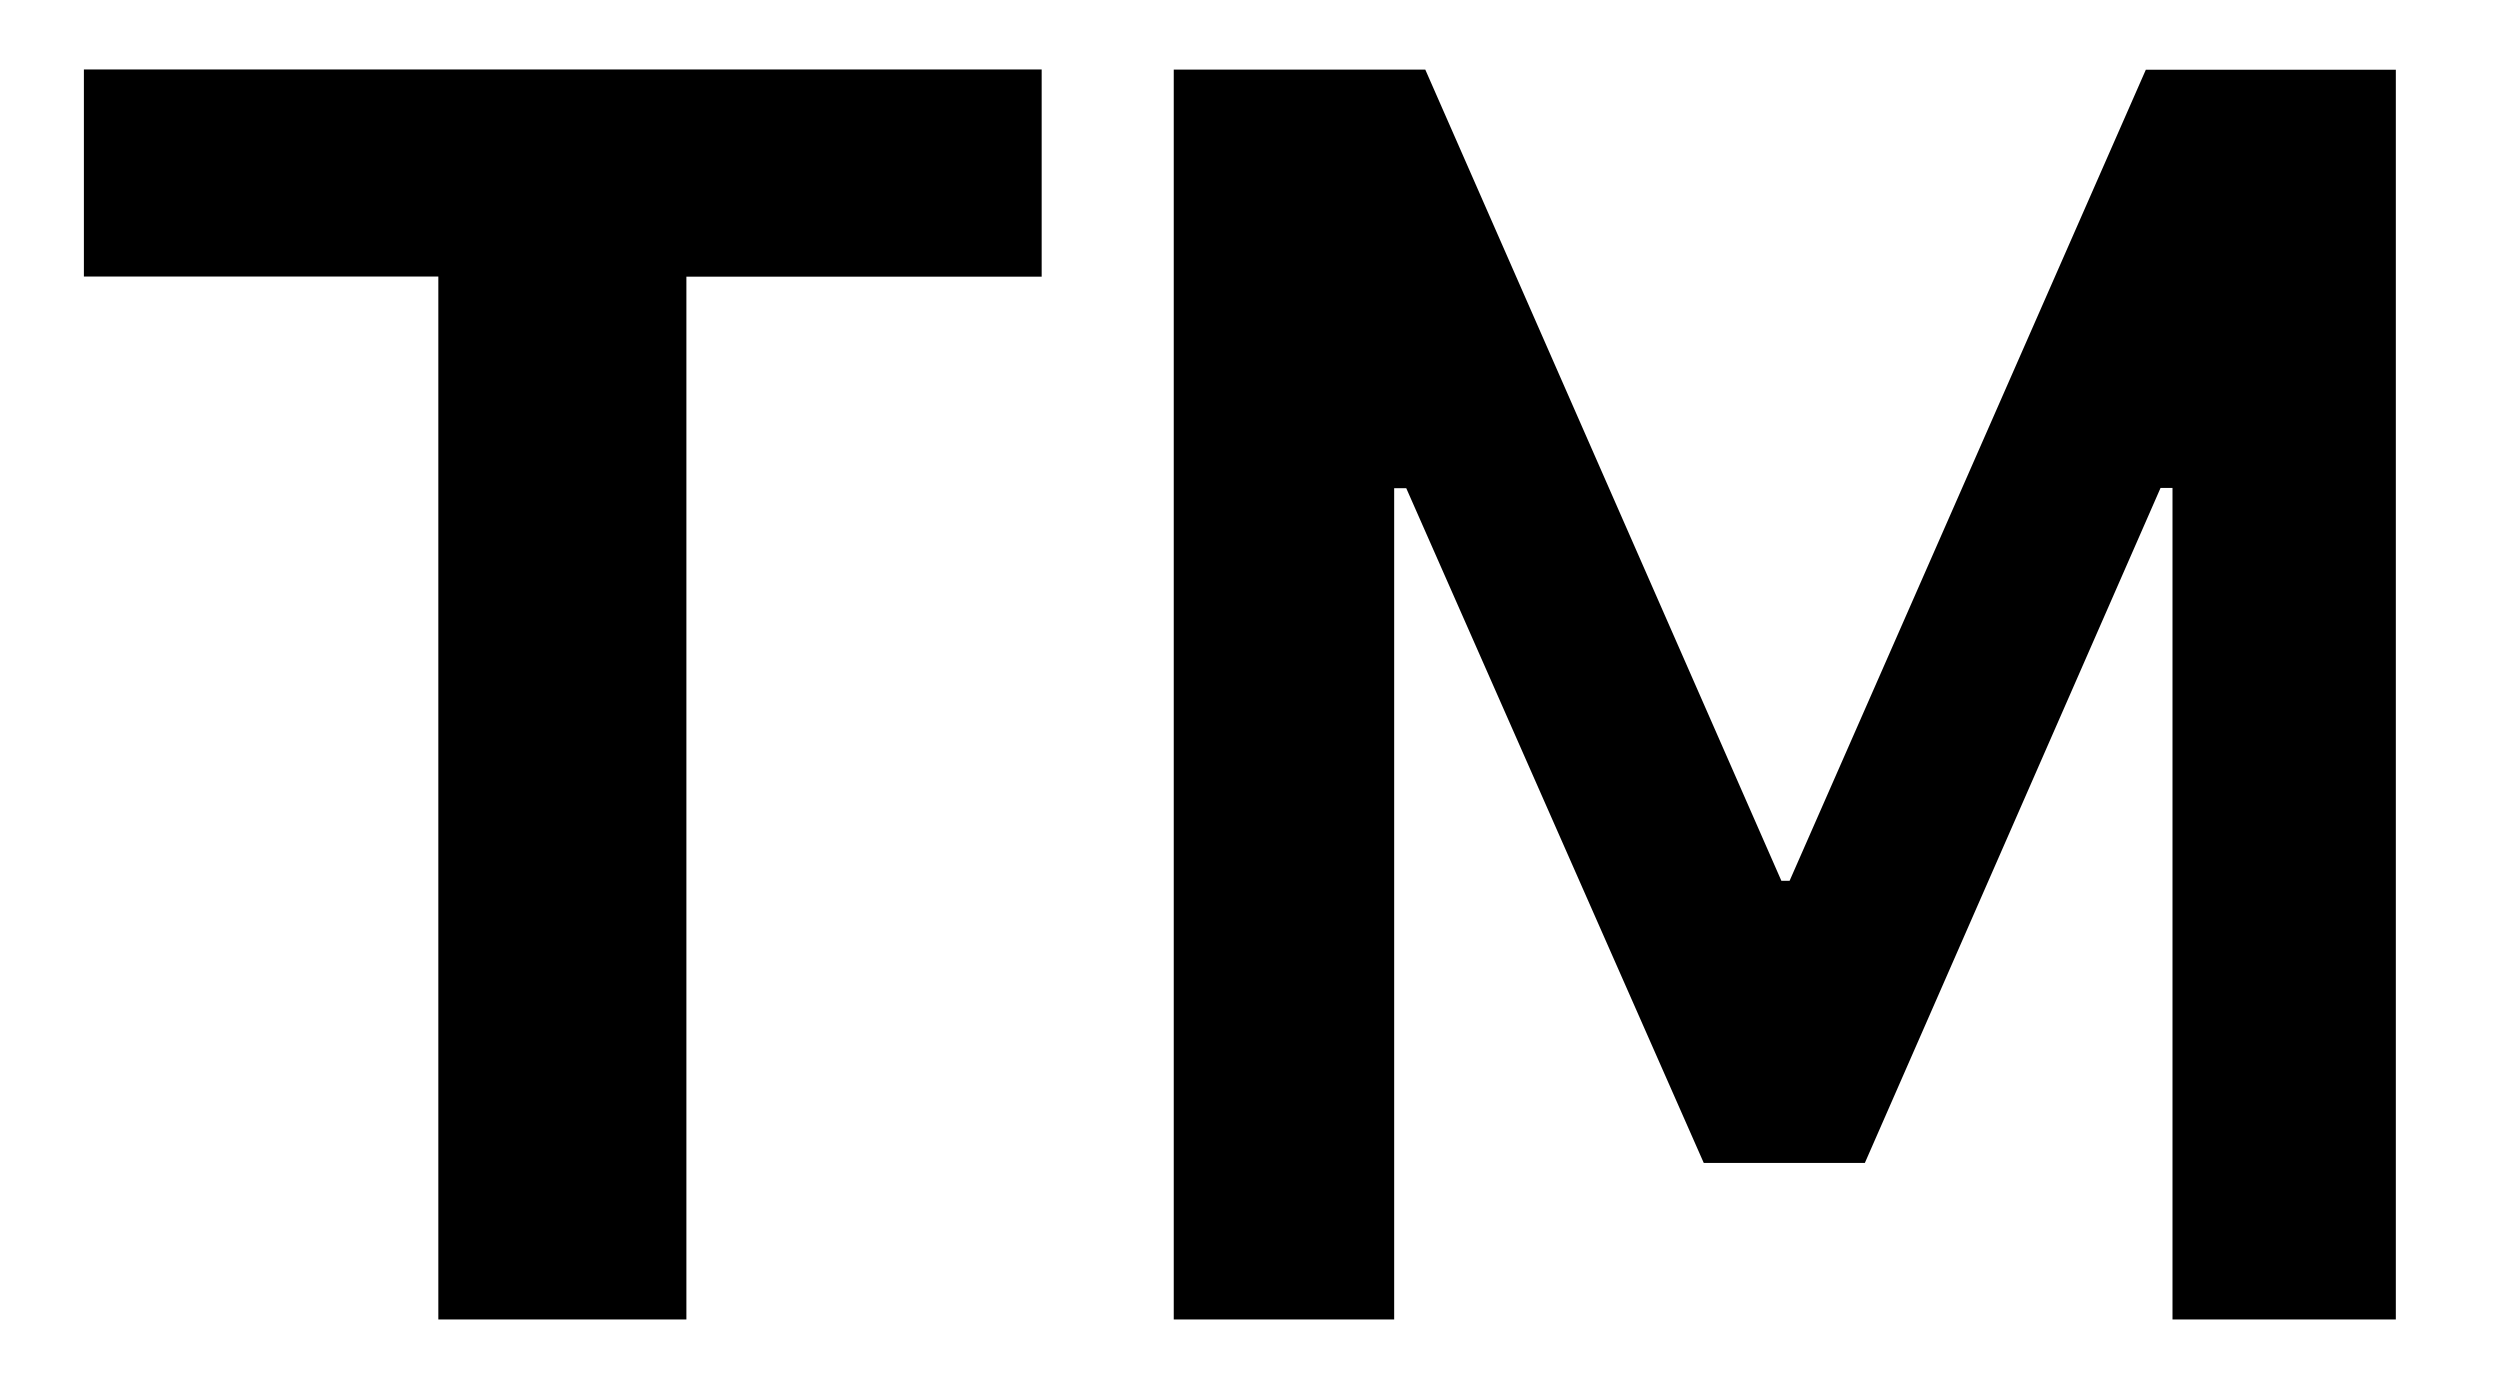 ﻿<?xml version="1.0" encoding="utf-8"?>
<svg version="1.1" xmlns:xlink="http://www.w3.org/1999/xlink" width="18px" height="10px" xmlns="http://www.w3.org/2000/svg">
  <defs>
    <pattern id="BGPattern" patternUnits="userSpaceOnUse" alignment="0 0" imageRepeat="None" />
    <mask fill="white" id="Clip4775">
      <path d="M 4.941 9.5  L 4.942 9.5  L 4.942 1.992  L 7.5 1.992  L 7.5 0.5  L 0.604 0.5  L 0.604 1.991  L 3.156 1.991  L 3.156 9.5  L 4.941 9.5  Z M 10.041 9.5  L 10.038 9.5  L 10.038 3.515  L 10.125 3.515  L 12.267 8.373  L 13.427 8.373  L 15.556 3.513  L 15.642 3.513  L 15.642 9.5  L 17.25 9.5  L 17.25 0.502  L 15.45 0.502  L 12.885 6.342  L 12.826 6.342  L 10.262 0.501  L 8.451 0.501  L 8.451 9.5  L 10.041 9.5  Z " fill-rule="evenodd" />
    </mask>
  </defs>
  <g transform="matrix(1 0 0 1 -3 -4 )">
    <path d="M 4.941 9.5  L 4.942 9.5  L 4.942 1.992  L 7.5 1.992  L 7.5 0.5  L 0.604 0.5  L 0.604 1.991  L 3.156 1.991  L 3.156 9.5  L 4.941 9.5  Z M 10.041 9.5  L 10.038 9.5  L 10.038 3.515  L 10.125 3.515  L 12.267 8.373  L 13.427 8.373  L 15.556 3.513  L 15.642 3.513  L 15.642 9.5  L 17.25 9.5  L 17.25 0.502  L 15.45 0.502  L 12.885 6.342  L 12.826 6.342  L 10.262 0.501  L 8.451 0.501  L 8.451 9.5  L 10.041 9.5  Z " fill-rule="nonzero" fill="rgba(0, 0, 0, 1)" stroke="none" transform="matrix(1 0 0 1 3 4 )" class="fill" />
    <path d="M 4.941 9.5  L 4.942 9.5  L 4.942 1.992  L 7.5 1.992  L 7.5 0.5  L 0.604 0.5  L 0.604 1.991  L 3.156 1.991  L 3.156 9.5  L 4.941 9.5  Z " stroke-width="0" stroke-dasharray="0" stroke="rgba(255, 255, 255, 0)" fill="none" transform="matrix(1 0 0 1 3 4 )" class="stroke" mask="url(#Clip4775)" />
    <path d="M 10.041 9.5  L 10.038 9.5  L 10.038 3.515  L 10.125 3.515  L 12.267 8.373  L 13.427 8.373  L 15.556 3.513  L 15.642 3.513  L 15.642 9.5  L 17.25 9.5  L 17.25 0.502  L 15.45 0.502  L 12.885 6.342  L 12.826 6.342  L 10.262 0.501  L 8.451 0.501  L 8.451 9.5  L 10.041 9.5  Z " stroke-width="0" stroke-dasharray="0" stroke="rgba(255, 255, 255, 0)" fill="none" transform="matrix(1 0 0 1 3 4 )" class="stroke" mask="url(#Clip4775)" />
  </g>
</svg>